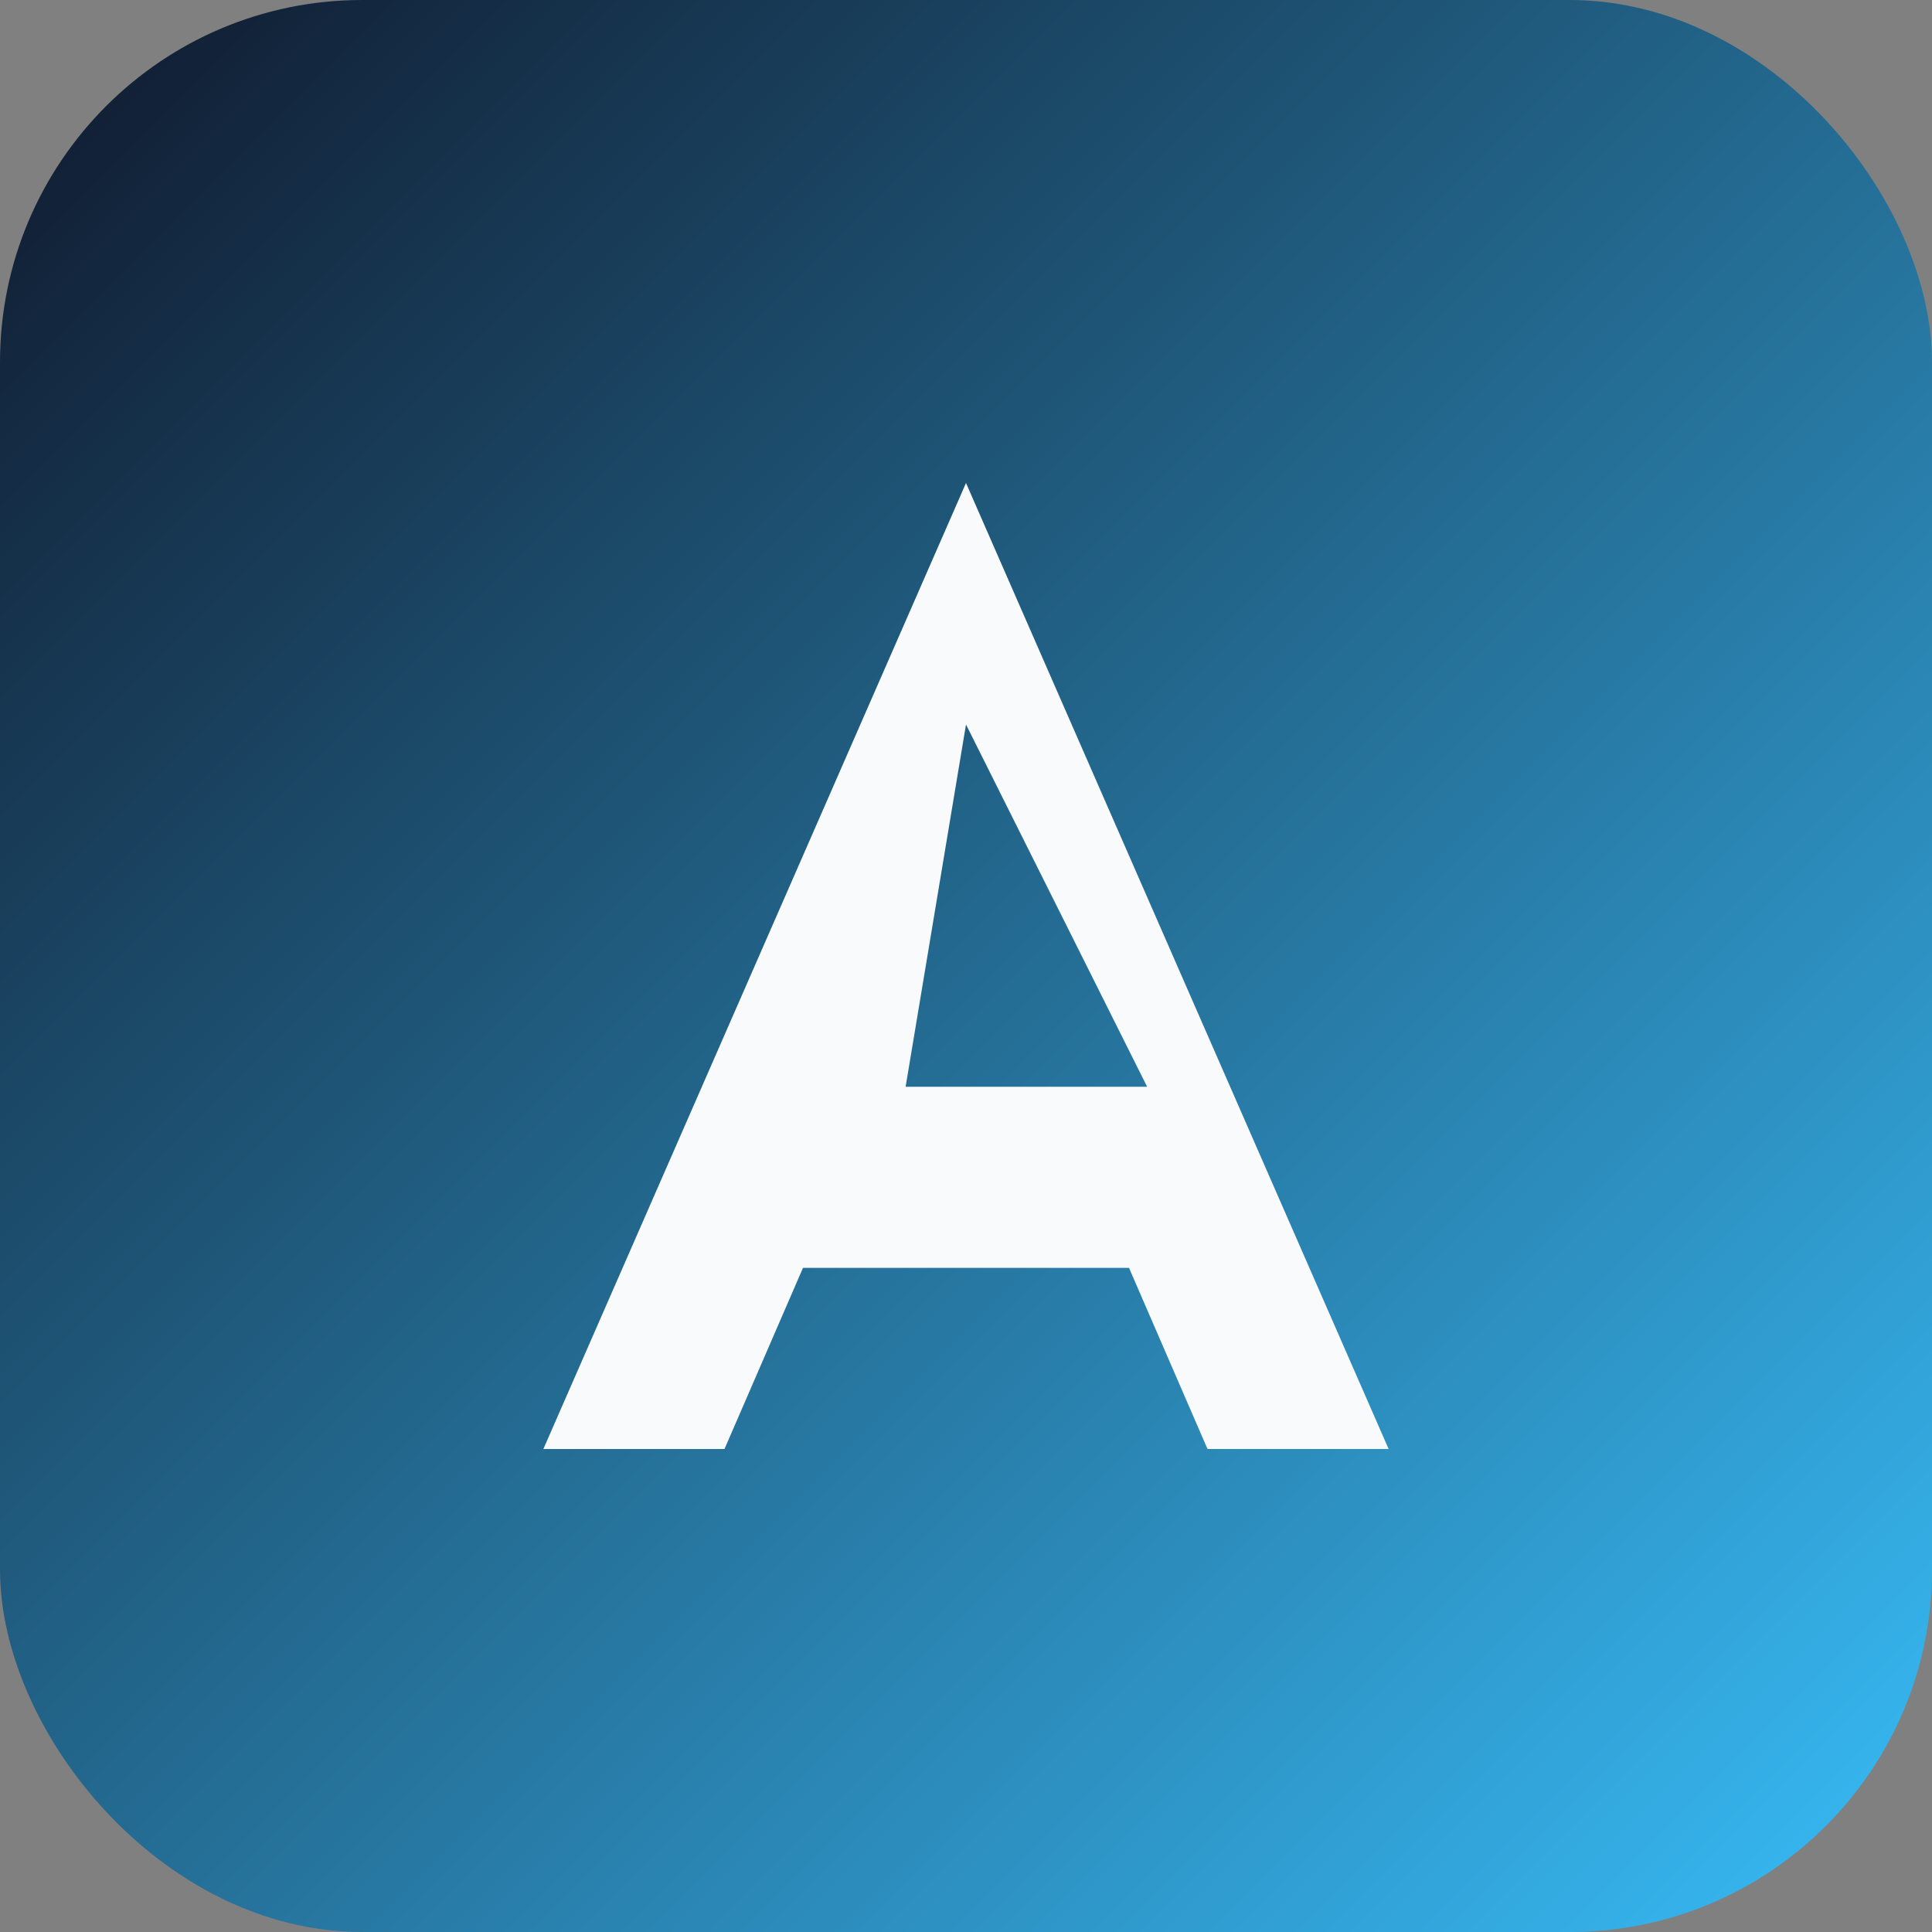<svg xmlns="http://www.w3.org/2000/svg" viewBox="0 0 128 128" role="img" aria-labelledby="title desc">
  <rect x="0" y="0" width="128" height="128" fill="#808080" stroke="none"/>
  <title id="title">AIK Front Emblem</title>
  <desc id="desc">Stylised AF monogram on gradient shield</desc>
  <defs>
    <linearGradient id="bg" x1="0" x2="1" y1="0" y2="1">
      <stop offset="0%" stop-color="#0f172a" />
      <stop offset="100%" stop-color="#38bdf8" />
    </linearGradient>
  </defs>
  <rect width="128" height="128" rx="24" fill="url(#bg)" />
  <path
    d="M36 96L64 32l28 64h-12l-5.2-12H53.2L48 96H36Zm24-24h16L64 48l-4 24Z"
    fill="#f8fafc"
  />
</svg>
